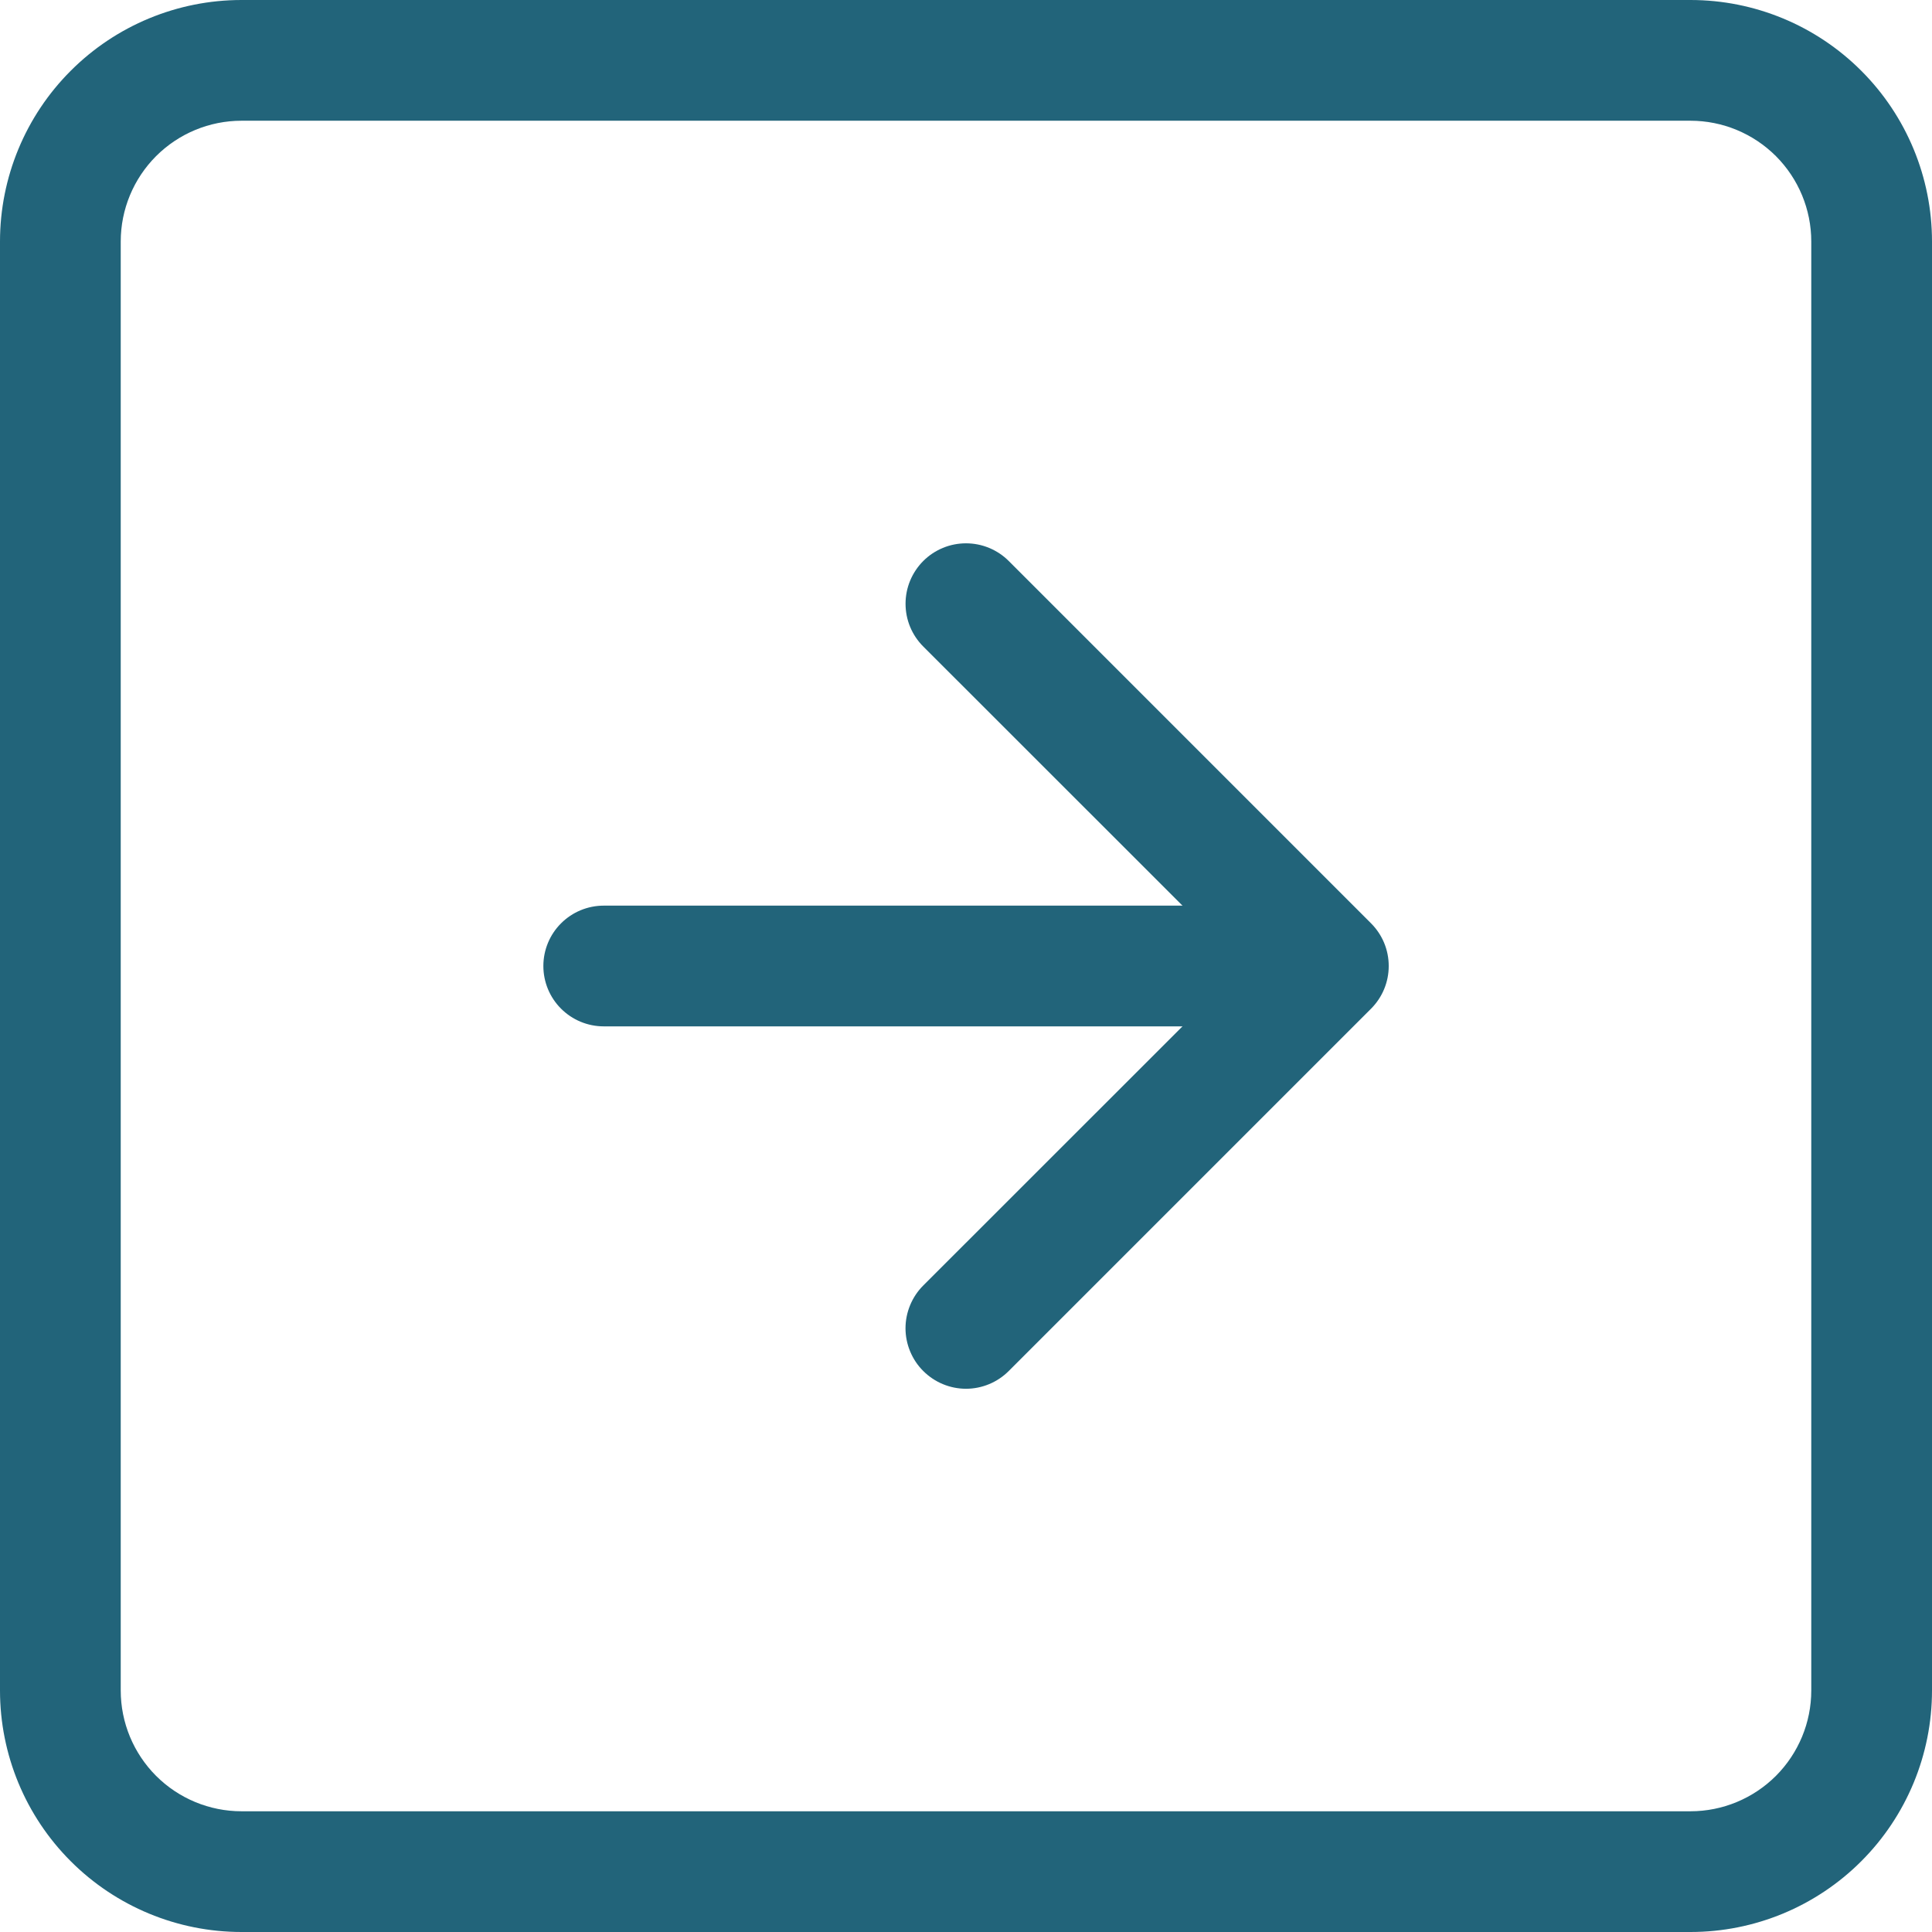 <svg width="45" height="45" viewBox="0 0 45 45" fill="none" xmlns="http://www.w3.org/2000/svg">
<path fill-rule="evenodd" clip-rule="evenodd" d="M39.375 2.812H5.625C4.879 2.812 4.164 3.109 3.636 3.636C3.109 4.164 2.812 4.879 2.812 5.625V39.375C2.812 40.121 3.109 40.836 3.636 41.364C4.164 41.891 4.879 42.188 5.625 42.188H39.375C40.121 42.188 40.836 41.891 41.364 41.364C41.891 40.836 42.188 40.121 42.188 39.375V5.625C42.188 4.879 41.891 4.164 41.364 3.636C40.836 3.109 40.121 2.812 39.375 2.812ZM5.625 0C4.133 0 2.702 0.593 1.648 1.648C0.593 2.702 0 4.133 0 5.625L0 39.375C0 40.867 0.593 42.298 1.648 43.352C2.702 44.407 4.133 45 5.625 45H39.375C40.867 45 42.298 44.407 43.352 43.352C44.407 42.298 45 40.867 45 39.375V5.625C45 4.133 44.407 2.702 43.352 1.648C42.298 0.593 40.867 0 39.375 0L5.625 0Z" fill="#22647A"/>
<path fill-rule="evenodd" clip-rule="evenodd" d="M21.504 31.933C21.373 31.803 21.27 31.648 21.199 31.477C21.128 31.306 21.091 31.123 21.091 30.938C21.091 30.753 21.128 30.57 21.199 30.399C21.27 30.228 21.373 30.073 21.504 29.942L28.949 22.5L21.504 15.058C21.374 14.928 21.27 14.773 21.199 14.602C21.128 14.431 21.092 14.248 21.092 14.063C21.092 13.878 21.128 13.695 21.199 13.524C21.27 13.353 21.374 13.198 21.504 13.067C21.635 12.936 21.79 12.833 21.961 12.762C22.132 12.691 22.315 12.655 22.5 12.655C22.685 12.655 22.868 12.691 23.039 12.762C23.21 12.833 23.365 12.936 23.496 13.067L31.933 21.505C32.064 21.635 32.168 21.791 32.239 21.961C32.31 22.132 32.346 22.315 32.346 22.5C32.346 22.685 32.31 22.868 32.239 23.039C32.168 23.21 32.064 23.365 31.933 23.496L23.496 31.933C23.365 32.064 23.21 32.168 23.039 32.239C22.868 32.31 22.685 32.347 22.5 32.347C22.315 32.347 22.132 32.31 21.961 32.239C21.79 32.168 21.635 32.064 21.504 31.933Z" fill="#22647A"/>
<path fill-rule="evenodd" clip-rule="evenodd" d="M12.656 22.5C12.656 22.127 12.804 21.769 13.068 21.506C13.332 21.242 13.69 21.094 14.062 21.094H28.125C28.498 21.094 28.856 21.242 29.119 21.506C29.383 21.769 29.531 22.127 29.531 22.5C29.531 22.873 29.383 23.231 29.119 23.494C28.856 23.758 28.498 23.906 28.125 23.906H14.062C13.69 23.906 13.332 23.758 13.068 23.494C12.804 23.231 12.656 22.873 12.656 22.5Z" fill="#22647A"/>
</svg>
